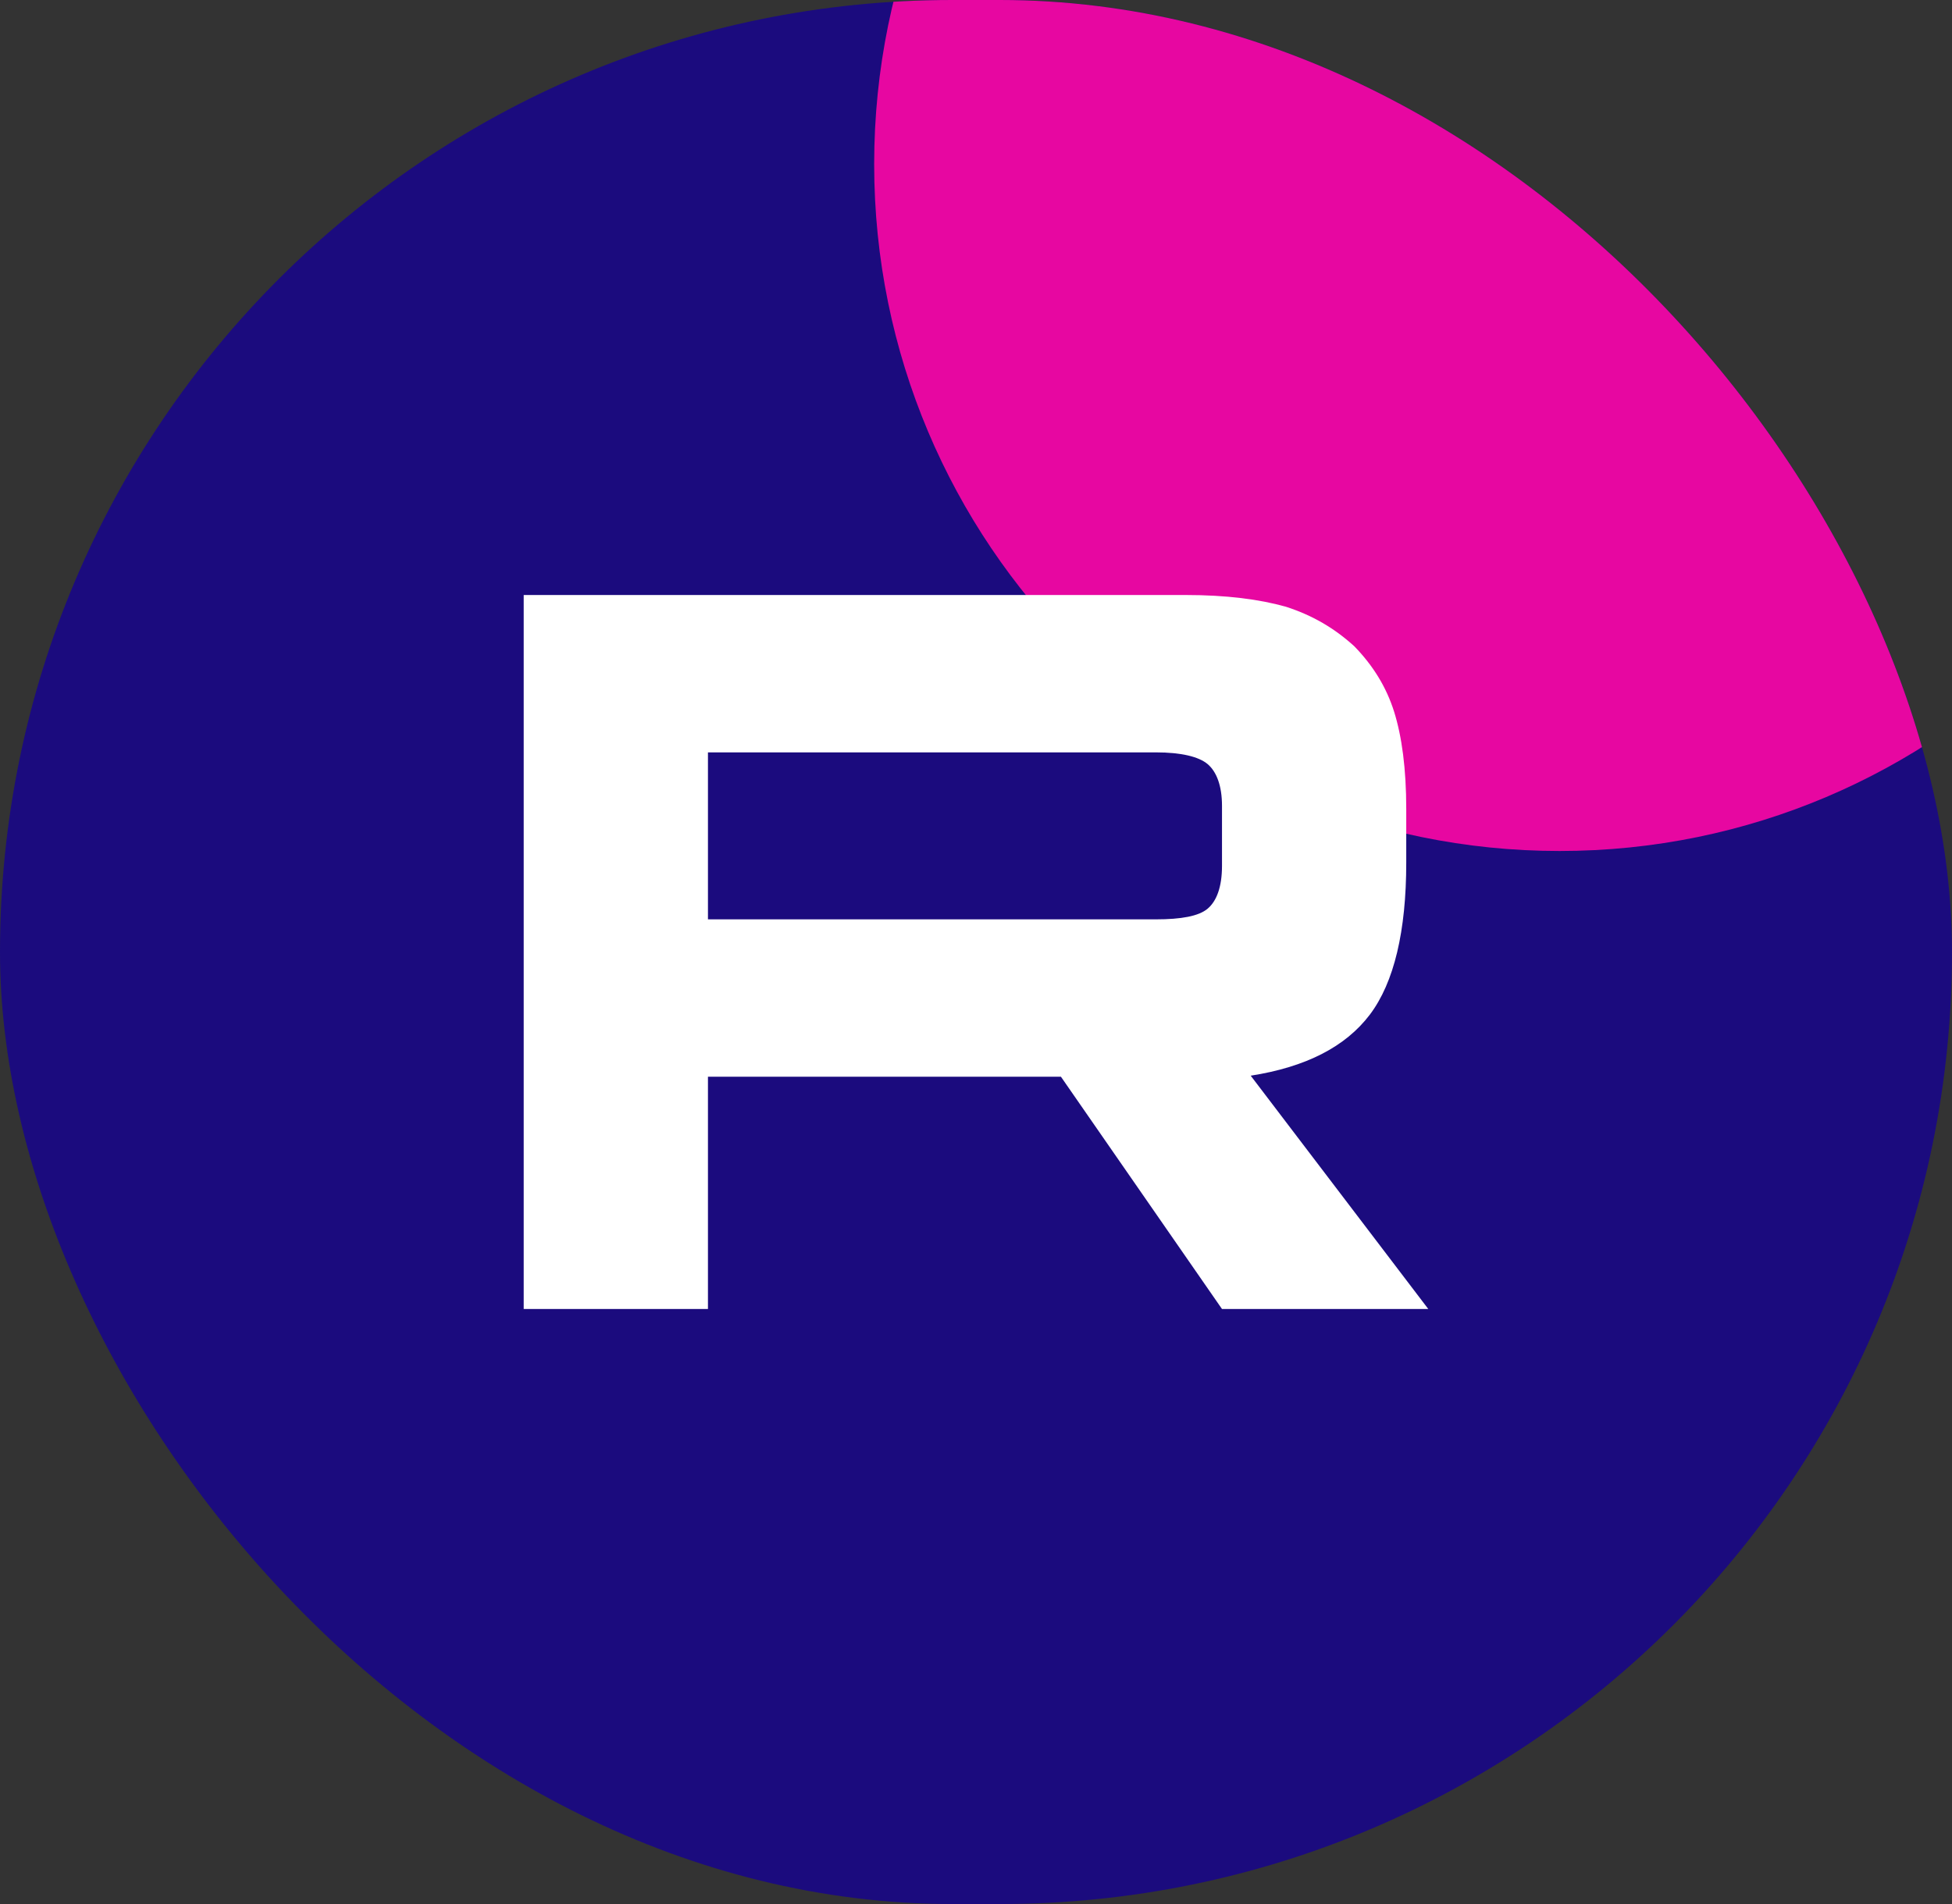 <svg width="41" height="40" viewBox="0 0 41 40" fill="none" xmlns="http://www.w3.org/2000/svg">
<rect x="0" y="0" width="41" height="40" fill="#333333" stroke="none"/>
<g clip-path="url(#clip0_99_45)">
<rect width="41" height="40" rx="20" fill="#1B0B7E"/>
<path d="M32.758 17.878C40.704 17.878 47.15 11.417 47.15 3.447C47.15 -4.523 40.704 -10.984 32.758 -10.984C24.807 -10.984 18.361 -4.523 18.361 3.447C18.361 11.417 24.807 17.878 32.758 17.878Z" fill="#E707A1"/>
<path d="M24.902 12.5H11V27.5H14.87V22.62H22.284L25.667 27.5H30L26.27 22.598C27.428 22.418 28.262 21.99 28.772 21.316C29.282 20.641 29.537 19.561 29.537 18.122V16.998C29.537 16.143 29.444 15.469 29.282 14.951C29.119 14.434 28.841 13.984 28.448 13.579C28.03 13.197 27.567 12.927 27.011 12.747C26.455 12.59 25.76 12.5 24.902 12.5ZM24.277 19.314H14.87V15.806H24.277C24.81 15.806 25.18 15.896 25.366 16.053C25.551 16.211 25.667 16.503 25.667 16.93V18.19C25.667 18.64 25.551 18.932 25.366 19.089C25.18 19.247 24.81 19.314 24.277 19.314Z" fill="white"/>
</g>
<defs>
<clipPath id="clip0_99_45">
<rect width="41" height="40" rx="20" fill="white"/>
</clipPath>
</defs>
</svg>
